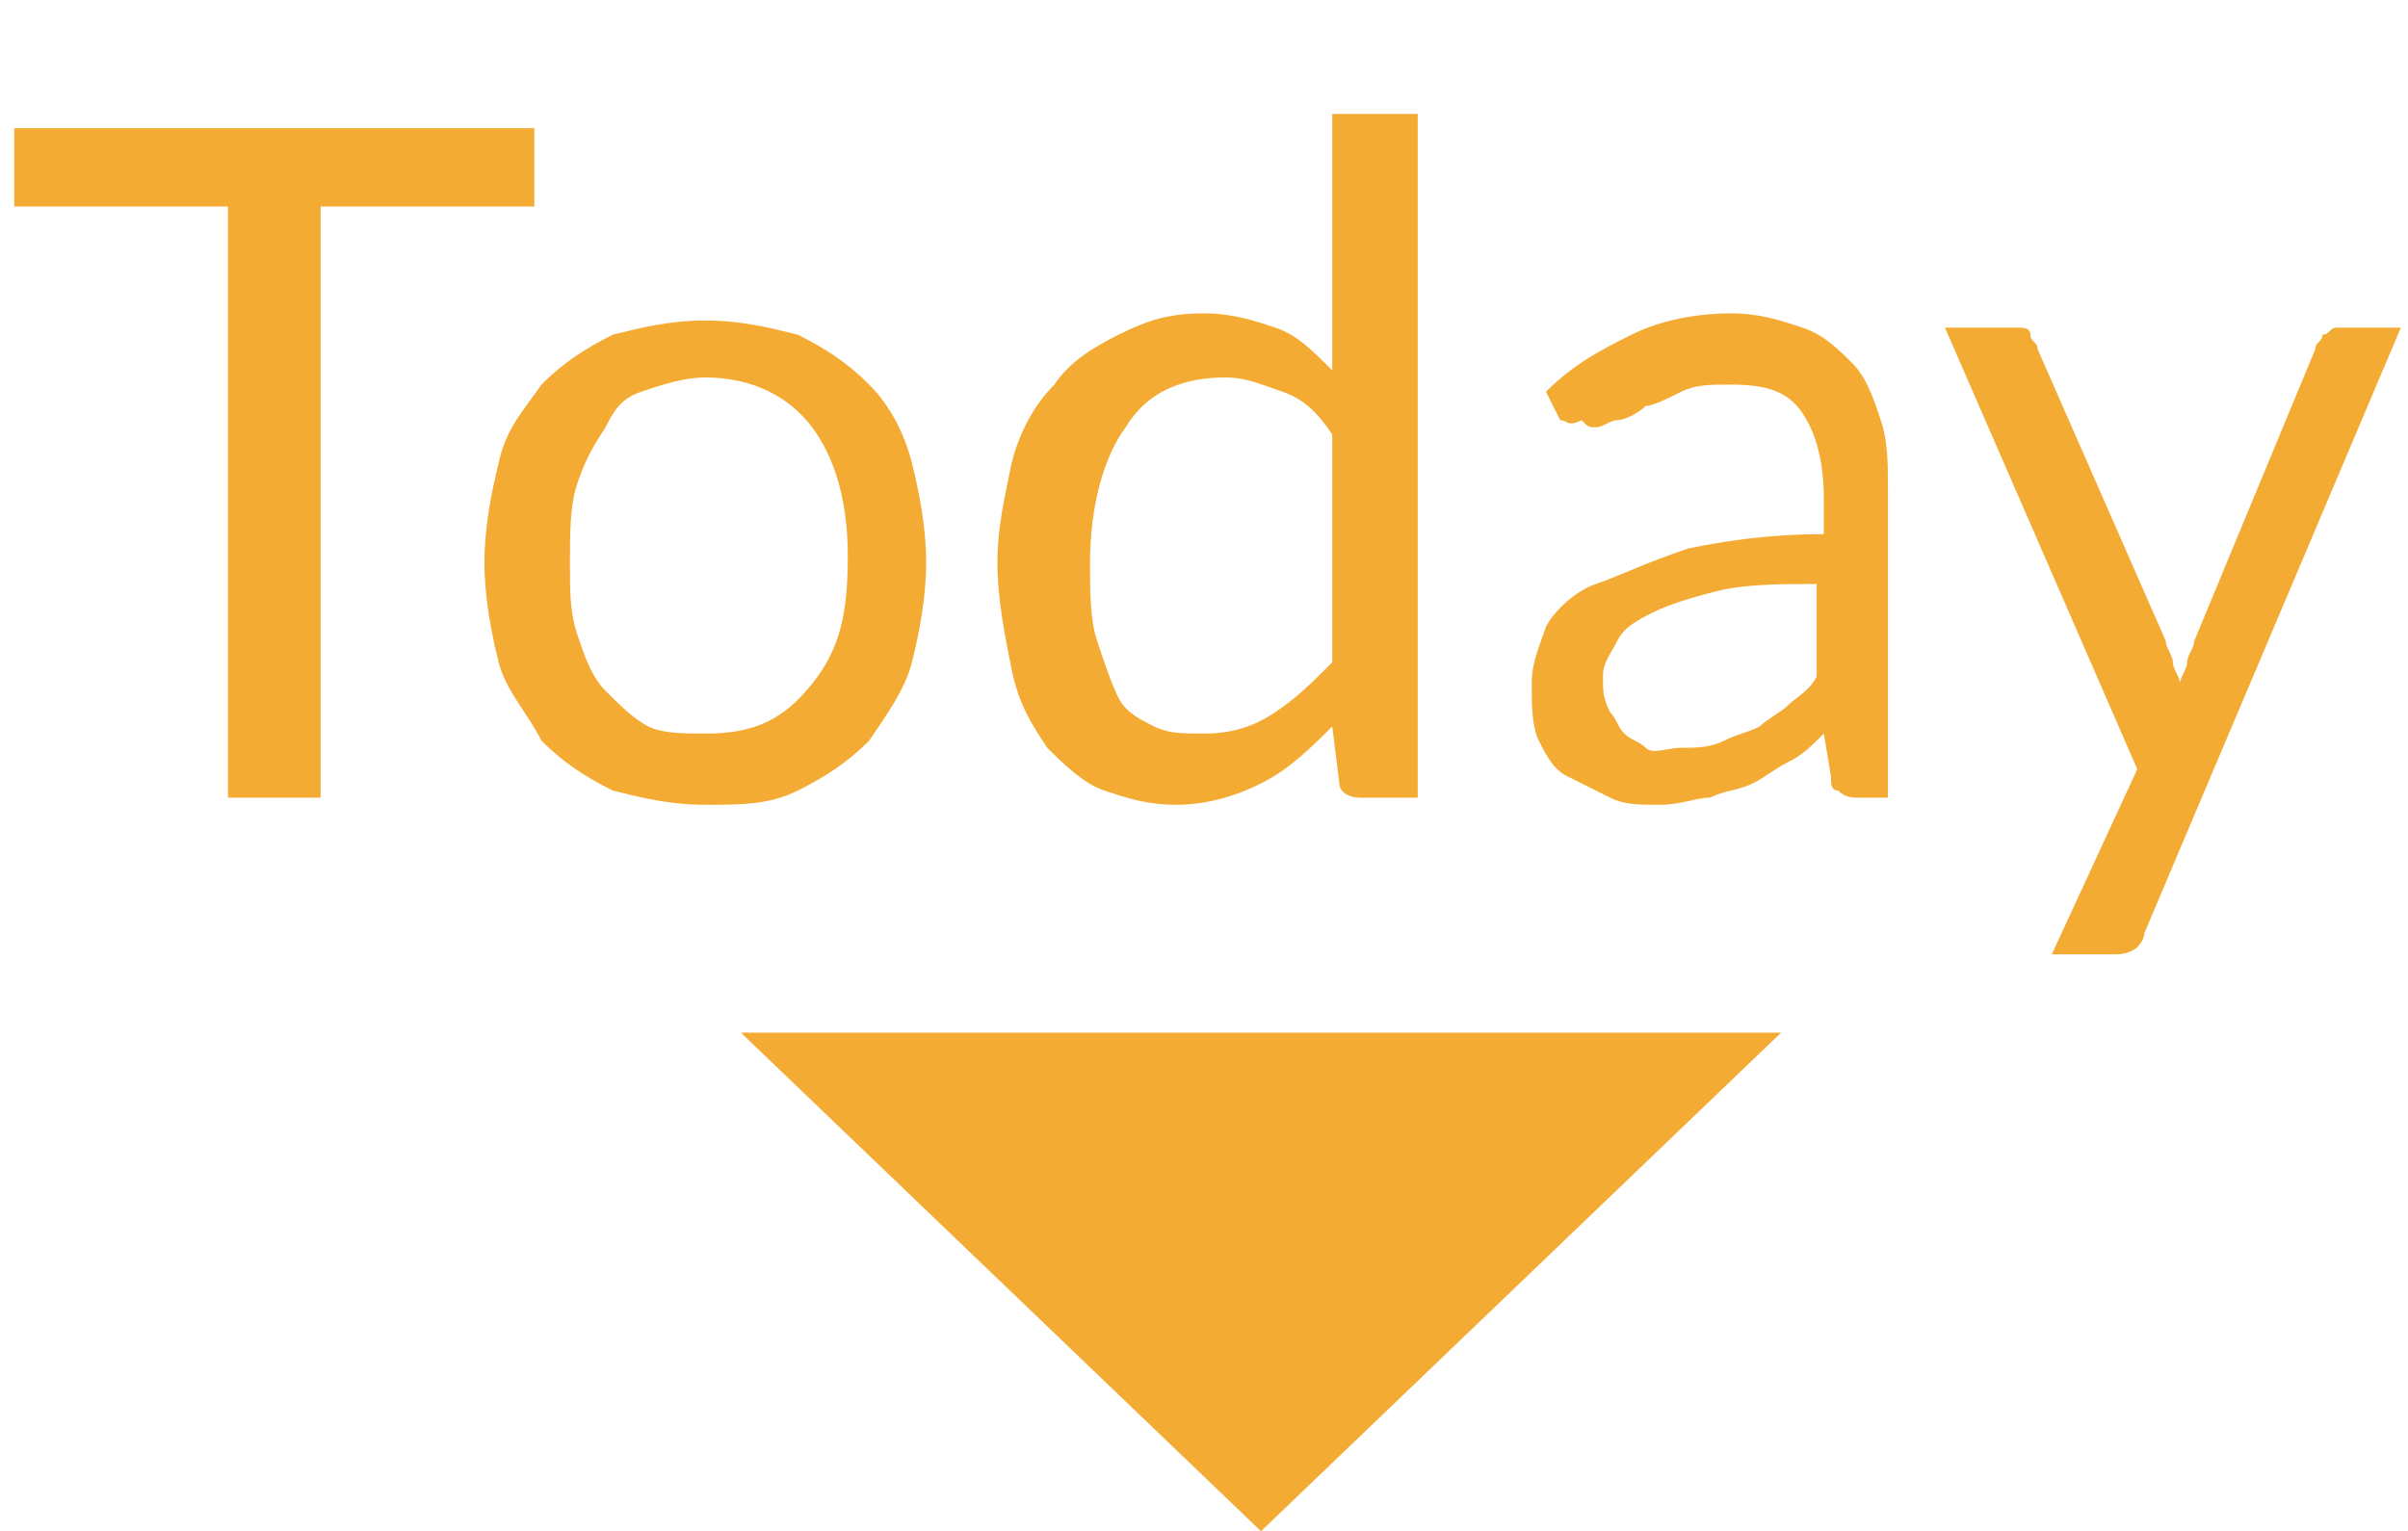 <?xml version="1.0" encoding="utf-8"?>
<!-- Generator: Adobe Illustrator 22.1.0, SVG Export Plug-In . SVG Version: 6.00 Build 0)  -->
<svg version="1.1" id="Layer_1" xmlns="http://www.w3.org/2000/svg" xmlns:xlink="http://www.w3.org/1999/xlink" x="0px" y="0px"
	 viewBox="0 0 33.8 21.5" style="enable-background:new 0 0 33.8 21.5;" xml:space="preserve">
<style type="text/css">
	.st0{enable-background:new    ;}
	.st1{fill:#F4AB33;}
</style>
<title>Asset 1</title>
<g id="Layer_2_1_">
	<g id="Layer_1-2">
		<g class="st0">
			<path class="st1" d="M7.5,1.8v1.1h-3v8.3H3.2V2.9h-3V1.8H7.5z"/>
		</g>
		<g class="st0">
			<path class="st1" d="M9.9,4.5c0.5,0,0.9,0.1,1.3,0.2c0.4,0.2,0.7,0.4,1,0.7c0.3,0.3,0.5,0.7,0.6,1.1c0.1,0.4,0.2,0.9,0.2,1.4
				c0,0.5-0.1,1-0.2,1.4c-0.1,0.4-0.4,0.8-0.6,1.1c-0.3,0.3-0.6,0.5-1,0.7c-0.4,0.2-0.8,0.2-1.3,0.2c-0.5,0-0.9-0.1-1.3-0.2
				c-0.4-0.2-0.7-0.4-1-0.7C7.4,10,7.1,9.7,7,9.3S6.8,8.4,6.8,7.9c0-0.5,0.1-1,0.2-1.4C7.1,6,7.4,5.7,7.6,5.4c0.3-0.3,0.6-0.5,1-0.7
				C9,4.6,9.4,4.5,9.9,4.5z M9.9,10.3c0.7,0,1.1-0.2,1.5-0.7s0.5-1,0.5-1.8c0-0.8-0.2-1.4-0.5-1.8c-0.3-0.4-0.8-0.7-1.5-0.7
				c-0.3,0-0.6,0.1-0.9,0.2S8.6,5.8,8.5,6C8.3,6.3,8.2,6.5,8.1,6.8C8,7.1,8,7.5,8,7.9c0,0.4,0,0.7,0.1,1s0.2,0.6,0.4,0.8
				c0.2,0.2,0.4,0.4,0.6,0.5S9.6,10.3,9.9,10.3z"/>
			<path class="st1" d="M19.1,11.2c-0.2,0-0.3-0.1-0.3-0.2l-0.1-0.8c-0.3,0.3-0.6,0.6-1,0.8c-0.4,0.2-0.8,0.3-1.2,0.3
				c-0.4,0-0.7-0.1-1-0.2c-0.3-0.1-0.6-0.4-0.8-0.6c-0.2-0.3-0.4-0.6-0.5-1.1C14.1,8.9,14,8.4,14,7.9c0-0.5,0.1-0.9,0.2-1.4
				c0.1-0.4,0.3-0.8,0.6-1.1c0.2-0.3,0.5-0.5,0.9-0.7c0.4-0.2,0.7-0.3,1.2-0.3c0.4,0,0.7,0.1,1,0.2c0.3,0.1,0.5,0.3,0.8,0.6V1.6h1.2
				v9.6H19.1z M16.9,10.3c0.4,0,0.7-0.1,1-0.3c0.3-0.2,0.5-0.4,0.8-0.7V6.1c-0.2-0.3-0.4-0.5-0.7-0.6c-0.3-0.1-0.5-0.2-0.8-0.2
				c-0.6,0-1.1,0.2-1.4,0.7c-0.3,0.4-0.5,1.1-0.5,1.9c0,0.4,0,0.8,0.1,1.1s0.2,0.6,0.3,0.8s0.3,0.3,0.5,0.4S16.6,10.3,16.9,10.3z"/>
		</g>
		<g class="st0">
			<path class="st1" d="M26.6,11.2h-0.5c-0.1,0-0.2,0-0.3-0.1c-0.1,0-0.1-0.1-0.1-0.2l-0.1-0.6c-0.2,0.2-0.3,0.3-0.5,0.4
				c-0.2,0.1-0.3,0.2-0.5,0.3c-0.2,0.1-0.4,0.1-0.6,0.2c-0.2,0-0.4,0.1-0.7,0.1c-0.3,0-0.5,0-0.7-0.1c-0.2-0.1-0.4-0.2-0.6-0.3
				s-0.3-0.3-0.4-0.5c-0.1-0.2-0.1-0.5-0.1-0.8c0-0.3,0.1-0.5,0.2-0.8c0.1-0.2,0.4-0.5,0.7-0.6s0.7-0.3,1.3-0.5
				c0.5-0.1,1.1-0.2,1.9-0.2V7c0-0.5-0.1-0.9-0.3-1.2c-0.2-0.3-0.5-0.4-1-0.4c-0.3,0-0.5,0-0.7,0.1c-0.2,0.1-0.4,0.2-0.5,0.2
				c-0.1,0.1-0.3,0.2-0.4,0.2s-0.2,0.1-0.3,0.1c-0.1,0-0.1,0-0.2-0.1C22,6,22,5.9,21.9,5.9l-0.2-0.4c0.4-0.4,0.8-0.6,1.2-0.8
				c0.4-0.2,0.9-0.3,1.4-0.3c0.4,0,0.7,0.1,1,0.2c0.3,0.1,0.5,0.3,0.7,0.5c0.2,0.2,0.3,0.5,0.4,0.8s0.1,0.6,0.1,1V11.2z M23.6,10.5
				c0.2,0,0.4,0,0.6-0.1s0.3-0.1,0.5-0.2c0.1-0.1,0.3-0.2,0.4-0.3s0.3-0.2,0.4-0.4V8.2c-0.5,0-1,0-1.4,0.1c-0.4,0.1-0.7,0.2-0.9,0.3
				c-0.2,0.1-0.4,0.2-0.5,0.4s-0.2,0.3-0.2,0.5c0,0.2,0,0.3,0.1,0.5c0.1,0.1,0.1,0.2,0.2,0.3c0.1,0.1,0.2,0.1,0.3,0.2
				S23.4,10.5,23.6,10.5z"/>
		</g>
		<g class="st0">
			<path class="st1" d="M30.1,13.1c0,0.1-0.1,0.2-0.1,0.2s-0.1,0.1-0.3,0.1h-0.9l1.2-2.6l-2.7-6.2h1c0.1,0,0.2,0,0.2,0.1
				s0.1,0.1,0.1,0.2L30.4,9c0,0.1,0.1,0.2,0.1,0.3c0,0.1,0.1,0.2,0.1,0.3c0-0.1,0.1-0.2,0.1-0.3c0-0.1,0.1-0.2,0.1-0.3l1.7-4.1
				c0-0.1,0.1-0.1,0.1-0.2c0.1,0,0.1-0.1,0.2-0.1h0.9L30.1,13.1z"/>
		</g>
		<g id="Layer_2-2">
			<g id="Layer_1-2-2">
				<polygon class="st1" points="11.6,15 23.8,15 17.7,20.8 				"/>
				<path class="st1" d="M22.5,15.5l-4.8,4.6l-4.8-4.6H22.5 M25,14.5H10.4l7.3,7L25,14.5z"/>
			</g>
		</g>
	</g>
</g>
</svg>
